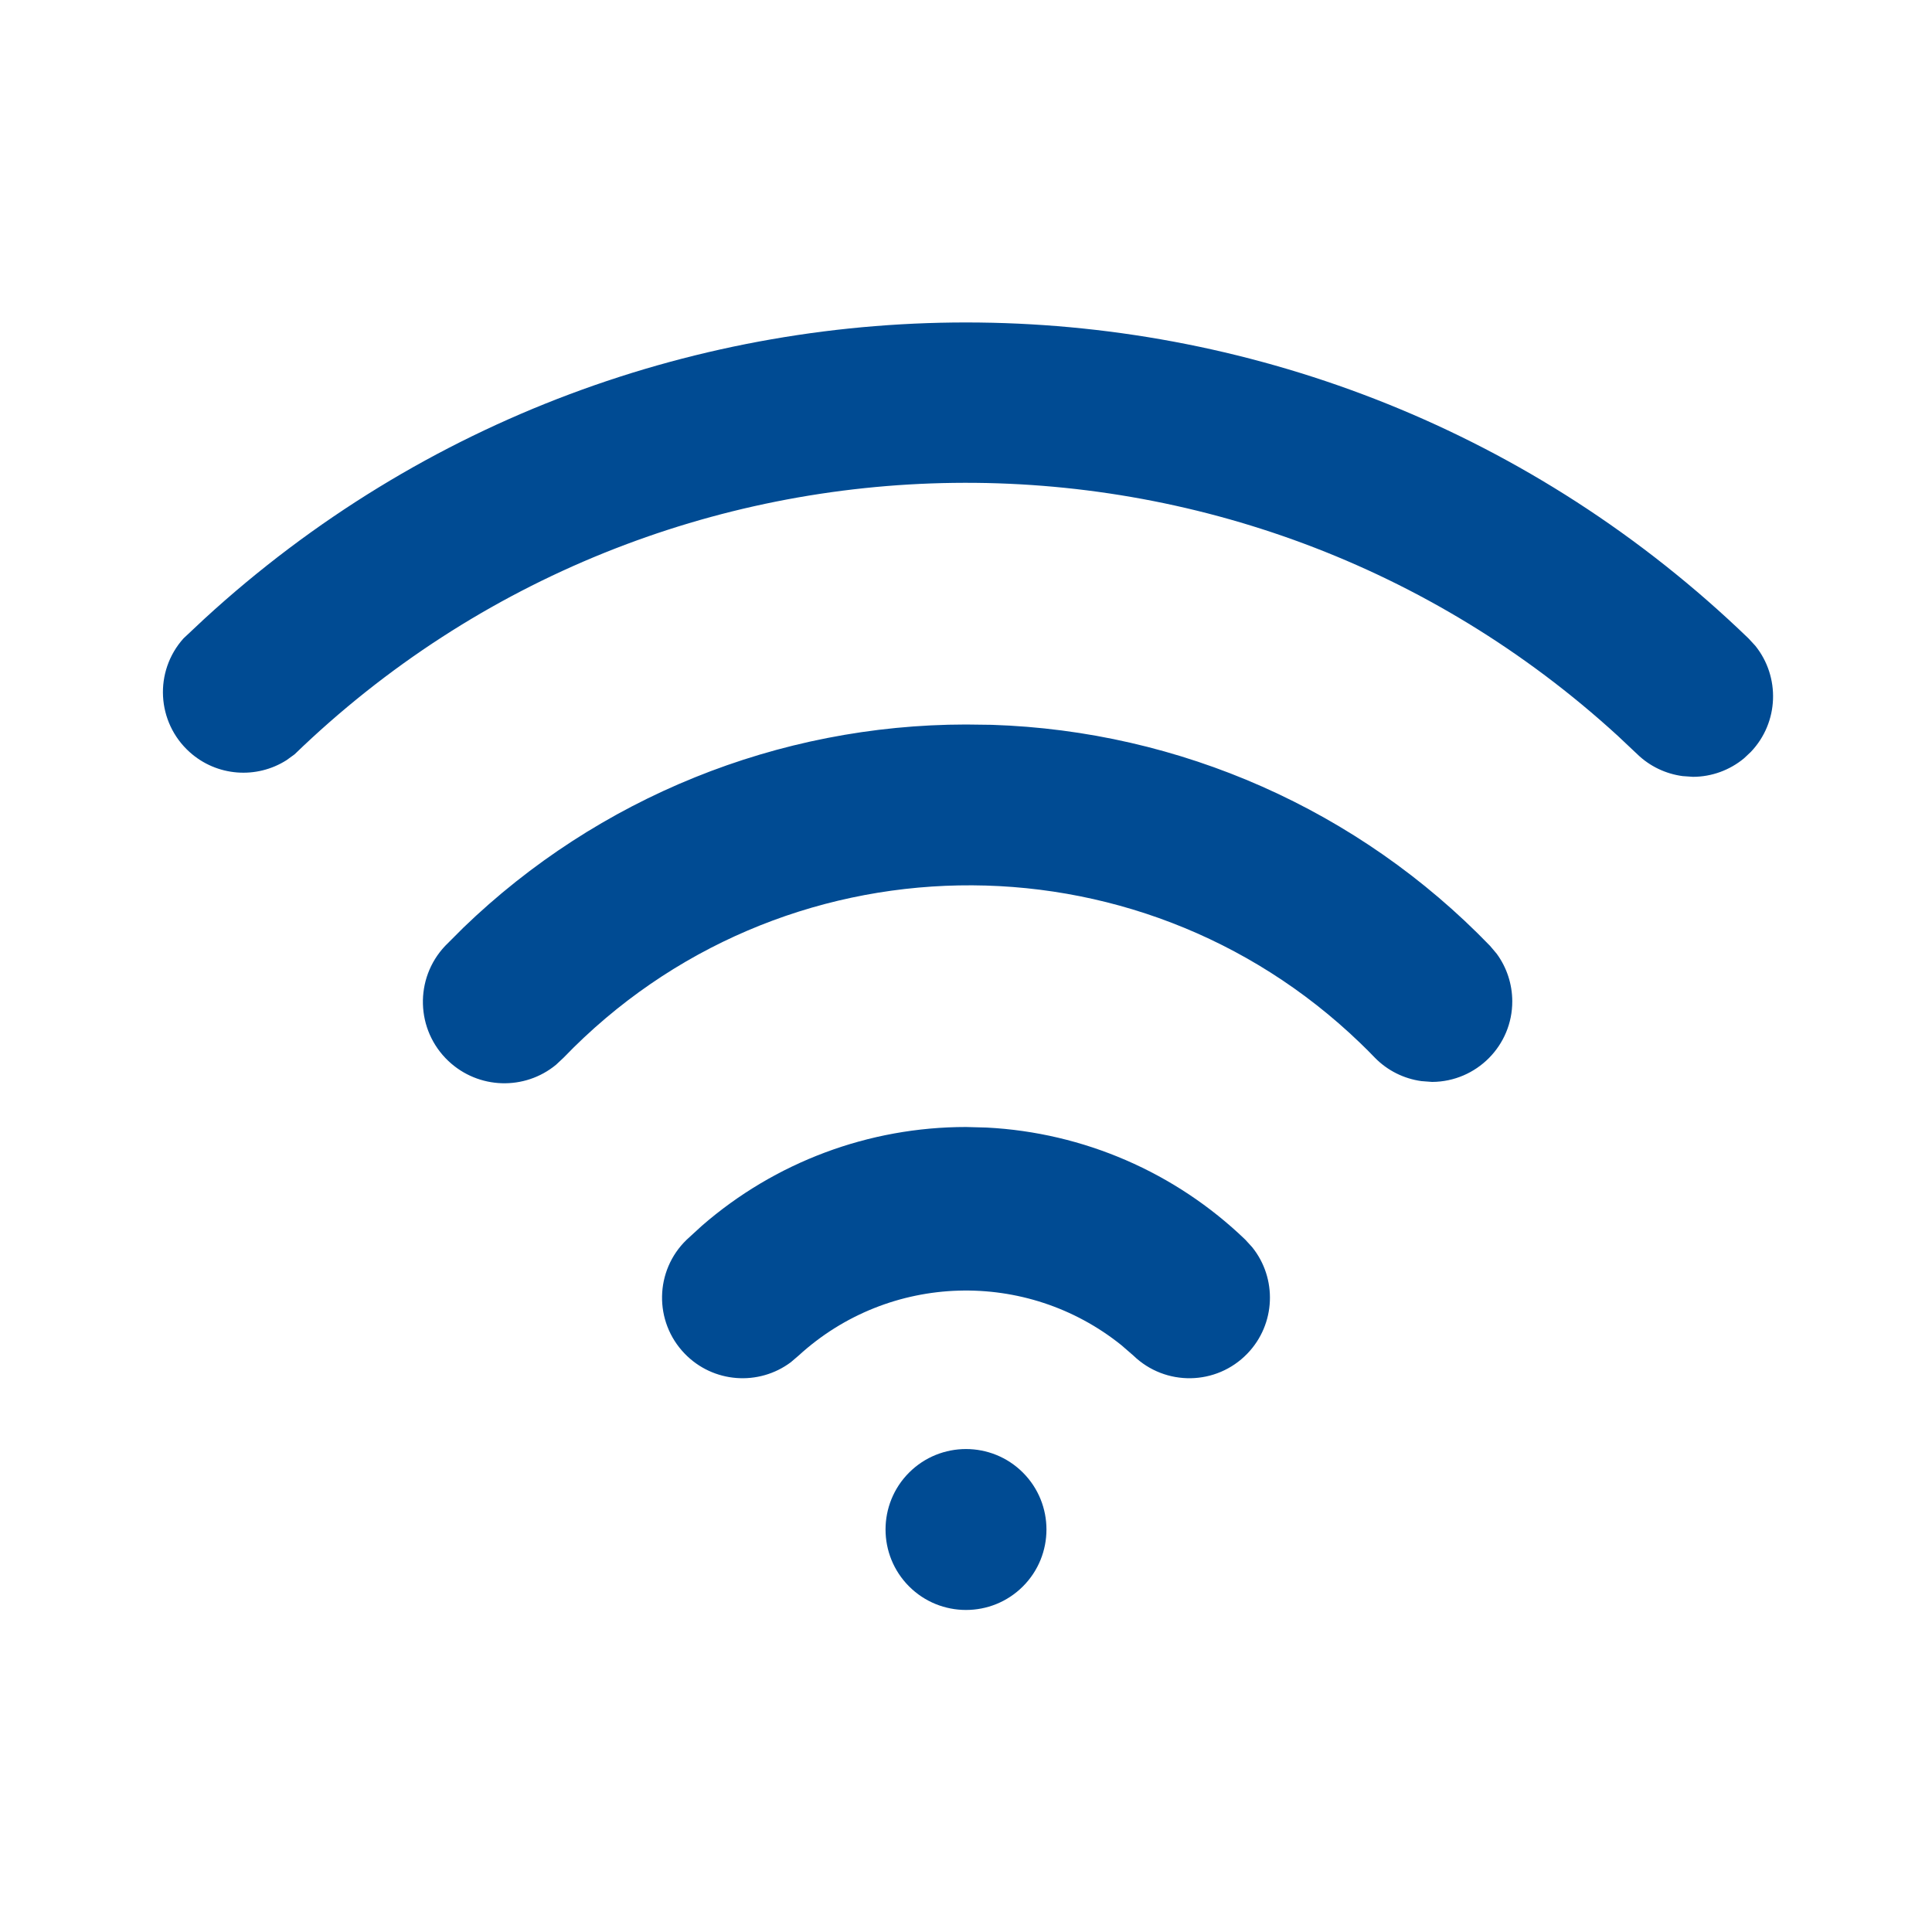 <svg xmlns="http://www.w3.org/2000/svg" width="24" height="24" viewBox="0 0 24 24">
    <defs>
        <filter id="prefix__a">
            <feColorMatrix in="SourceGraphic" values="0 0 0 0 0 0 0 0 0 0.294 0 0 0 0 0.576 0 0 0 1 0"/>
        </filter>
    </defs>
    <g fill="none" fill-rule="evenodd" filter="url(#prefix__a)" transform="translate(-1861 -851)">
        <g>
            <path fill="#004B93" d="M12.707 18.293c.39.39.39 1.024 0 1.414-.39.39-1.024.39-1.414 0-.39-.39-.39-1.024 0-1.414.39-.39 1.024-.39 1.414 0zM12 14l.258.007c1.2.062 2.342.555 3.212 1.393l.085.093c.312.387.294.955-.06 1.322-.384.398-1.017.409-1.415.025l-.15-.13c-1.177-.946-2.882-.903-4.01.13l-.096.082c-.398.298-.965.26-1.319-.107-.384-.398-.373-1.031.025-1.415l.19-.174C9.628 14.437 10.792 14 12 14zm0-5l.32.004c2.337.075 4.56 1.057 6.19 2.746l.082.097c.125.17.193.376.194.59.002.551-.444 1-.996 1.003l-.132-.01c-.219-.03-.422-.131-.578-.29l-.09-.092-.092-.09c-2.784-2.683-7.215-2.602-9.898.182l-.093.087c-.388.32-.962.307-1.337-.047-.406-.384-.424-1.024-.04-1.43l.225-.225C7.428 9.91 9.665 9.002 12 9zM2.537 7.689c5.435-4.99 13.844-4.91 19.183.241l.085.092c.31.385.295.95-.055 1.318l-.085.08c-.177.147-.402.23-.635.23l-.128-.009c-.21-.028-.408-.122-.562-.271l-.243-.229C15.435 4.875 8.231 4.951 3.66 9.37l-.099.072c-.374.239-.869.204-1.206-.1-.41-.37-.444-1.001-.075-1.412z" transform="translate(1861 851)"/>
        </g>
    </g>
</svg>
